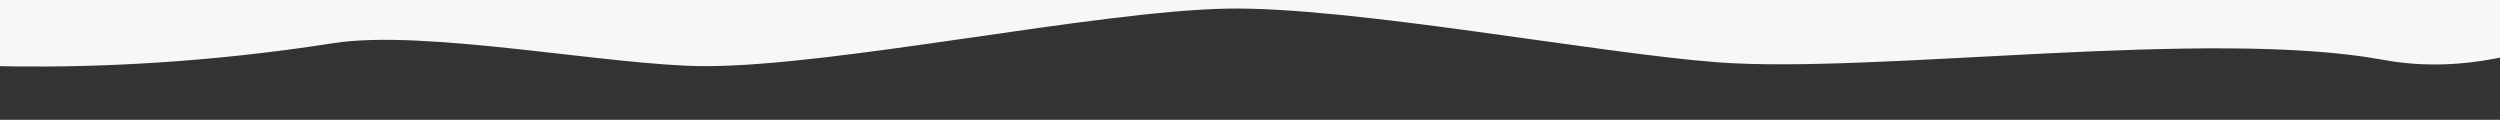 <?xml version="1.0" encoding="utf-8"?>
<!-- Generator: Adobe Illustrator 17.0.2, SVG Export Plug-In . SVG Version: 6.00 Build 0)  -->
<!DOCTYPE svg PUBLIC "-//W3C//DTD SVG 1.1//EN" "http://www.w3.org/Graphics/SVG/1.1/DTD/svg11.dtd">
<svg version="1.1" id="Layer_1" xmlns="http://www.w3.org/2000/svg" xmlns:xlink="http://www.w3.org/1999/xlink" x="0px" y="0px"
	 width="562.069px" height="26.94px" viewBox="0 0 562.069 26.94" enable-background="new 0 0 562.069 26.94" xml:space="preserve">
<rect x="0" y="0" width="562.069" height="26.94" fill="#333333" stroke="none"/>
<path fill="#F8F7F7" d="M571.414,10.284c0,0-16.429,6.714-35.5,3.185c-39.152-7.244-114.248,3.225-149.707,0.539
	C358.536,11.912,303.608,1.422,275.862,1.94c-29.483,0.55-87.753,12.924-117.241,12.931C137.676,14.876,95.693,6.457,75,9.698
	c-57.211,8.961-99.086,3.772-99.086,3.772L0-26.94h562.069L571.414,10.284z"/>
</svg>
